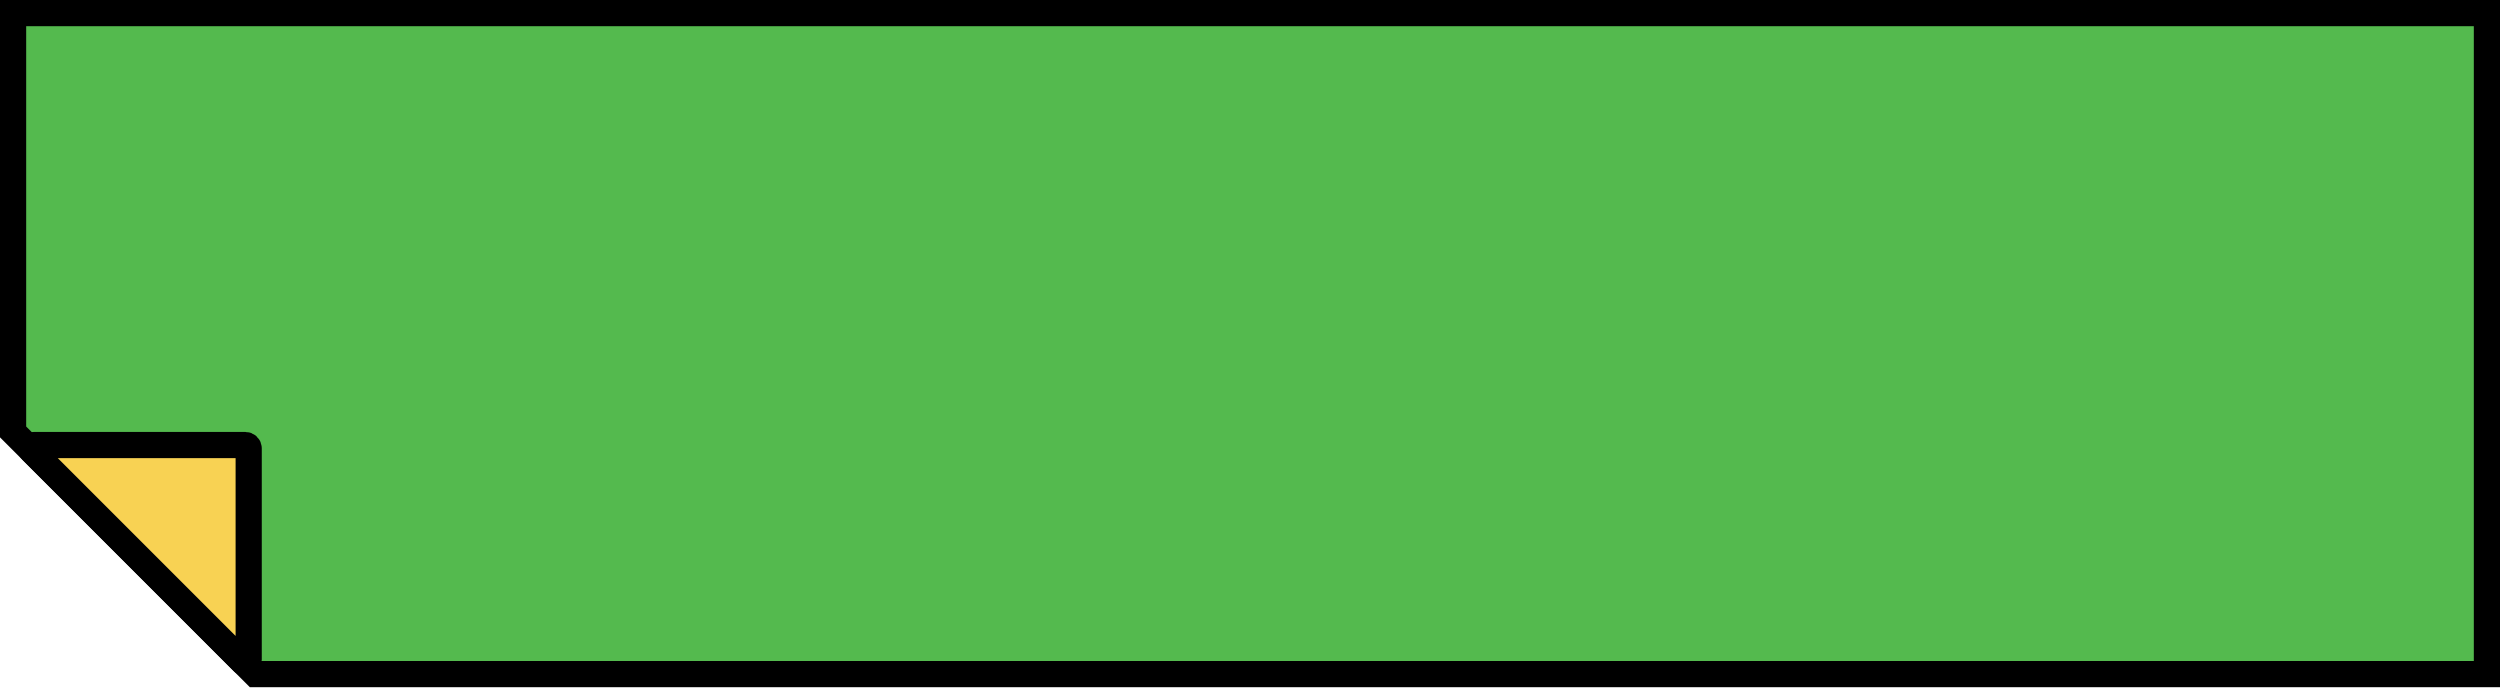 <svg xmlns="http://www.w3.org/2000/svg" width="191" height="53" fill="none" viewBox="0 0 191 53"><path fill="#54BA4E" stroke="#000" stroke-width="2" d="M1 33V1H190V51.5H19.5L1 33Z"/><path fill="#F8D253" stroke="#000" stroke-width="2" d="M2.427 34.427L18.573 50.573C18.731 50.731 19 50.619 19 50.396V34.25C19 34.112 18.888 34 18.75 34H2.604C2.381 34 2.269 34.269 2.427 34.427Z"/></svg>